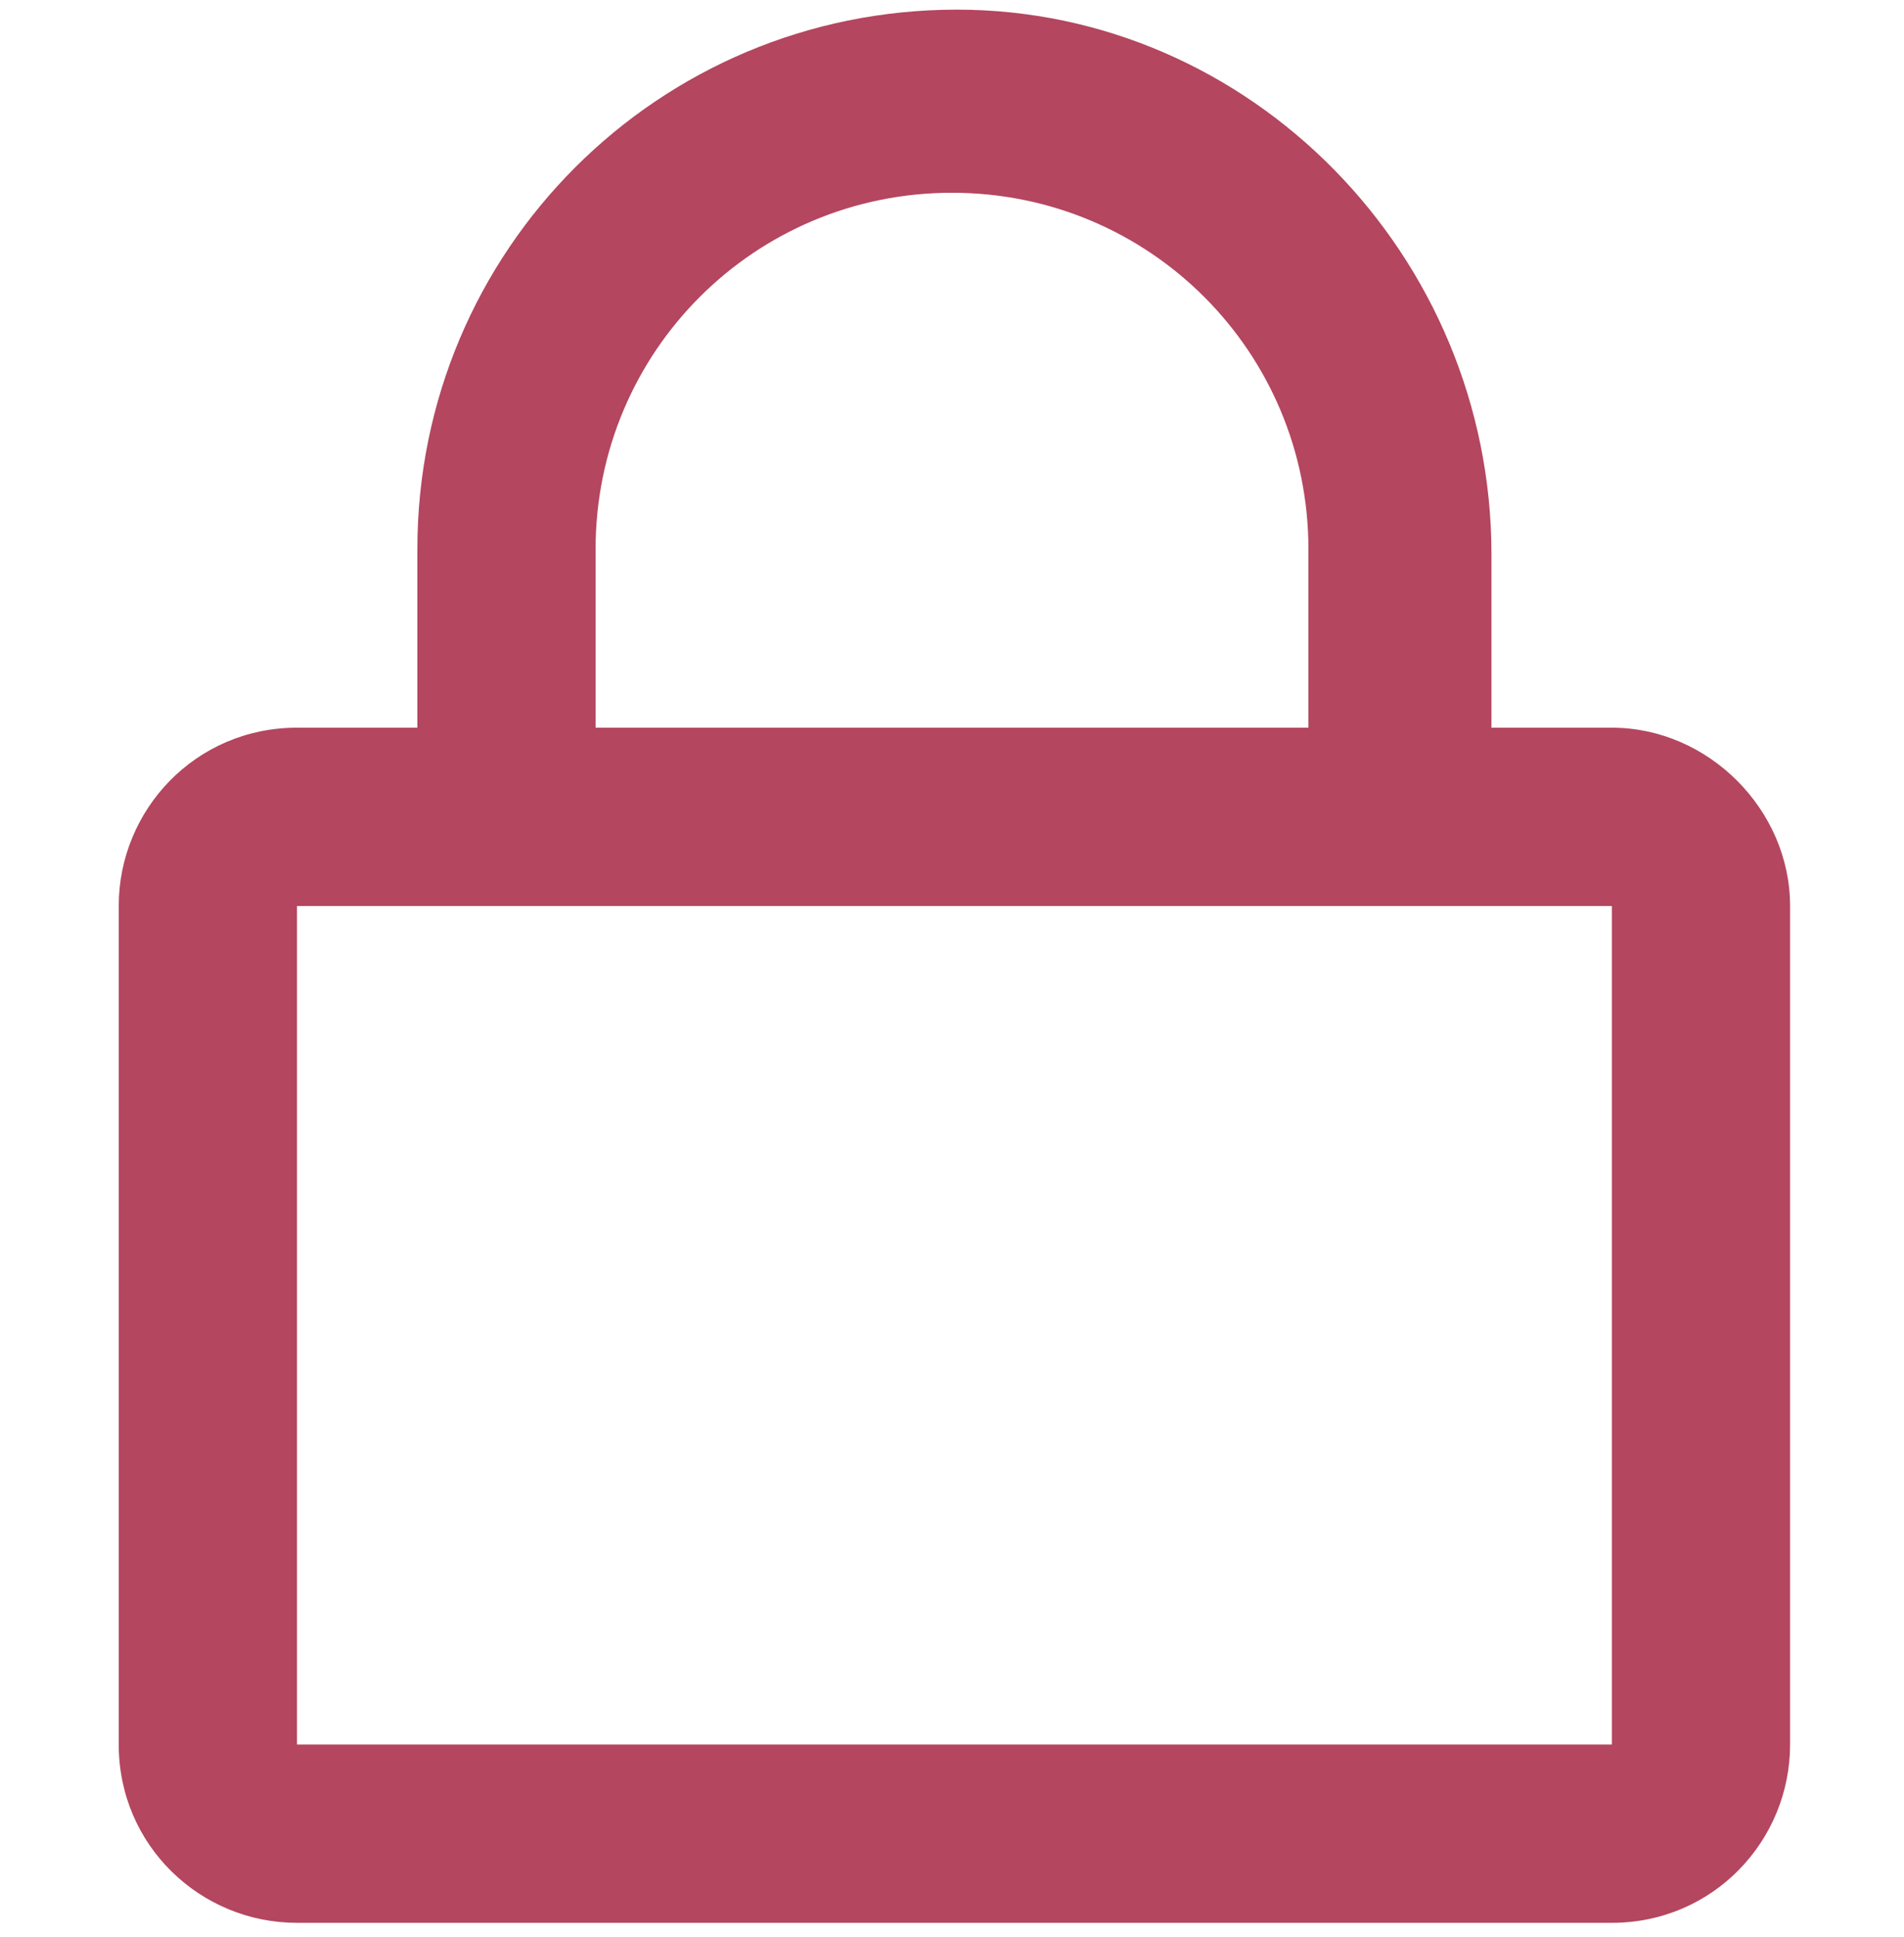 <?xml version="1.0" encoding="utf-8"?>
<!-- Generator: Adobe Illustrator 25.2.0, SVG Export Plug-In . SVG Version: 6.00 Build 0)  -->
<svg height="36" version="1.1" id="Capa_1" xmlns="http://www.w3.org/2000/svg" xmlns:xlink="http://www.w3.org/1999/xlink" x="0px" y="0px"
	 viewBox="0 0 35.4 40.2" style="enable-background:new 0 0 35.4 40.2;" xml:space="preserve">
<style type="text/css">
	.st0{fill:#b4465f;}
</style>
<path class="st0" d="M31.4,15.1h-2.5v-3.6c0-6.2-5-11.3-11.1-11.3c-6.2,0-11.2,5-11.2,11.2v3.7H4.1c-2.1,0-3.7,1.7-3.7,3.7v17.4
	c0,2.1,1.7,3.7,3.7,3.7h27.3c2.1,0,3.7-1.7,3.7-3.7V18.8C35.1,16.8,33.4,15.1,31.4,15.1z M10.3,11.4c0-4.1,3.3-7.4,7.4-7.4
	s7.4,3.3,7.4,7.4v3.7H10.3V11.4z M31.4,36.2H4.1V18.8h27.3C31.4,18.8,31.4,36.2,31.4,36.2z"/>
</svg>
